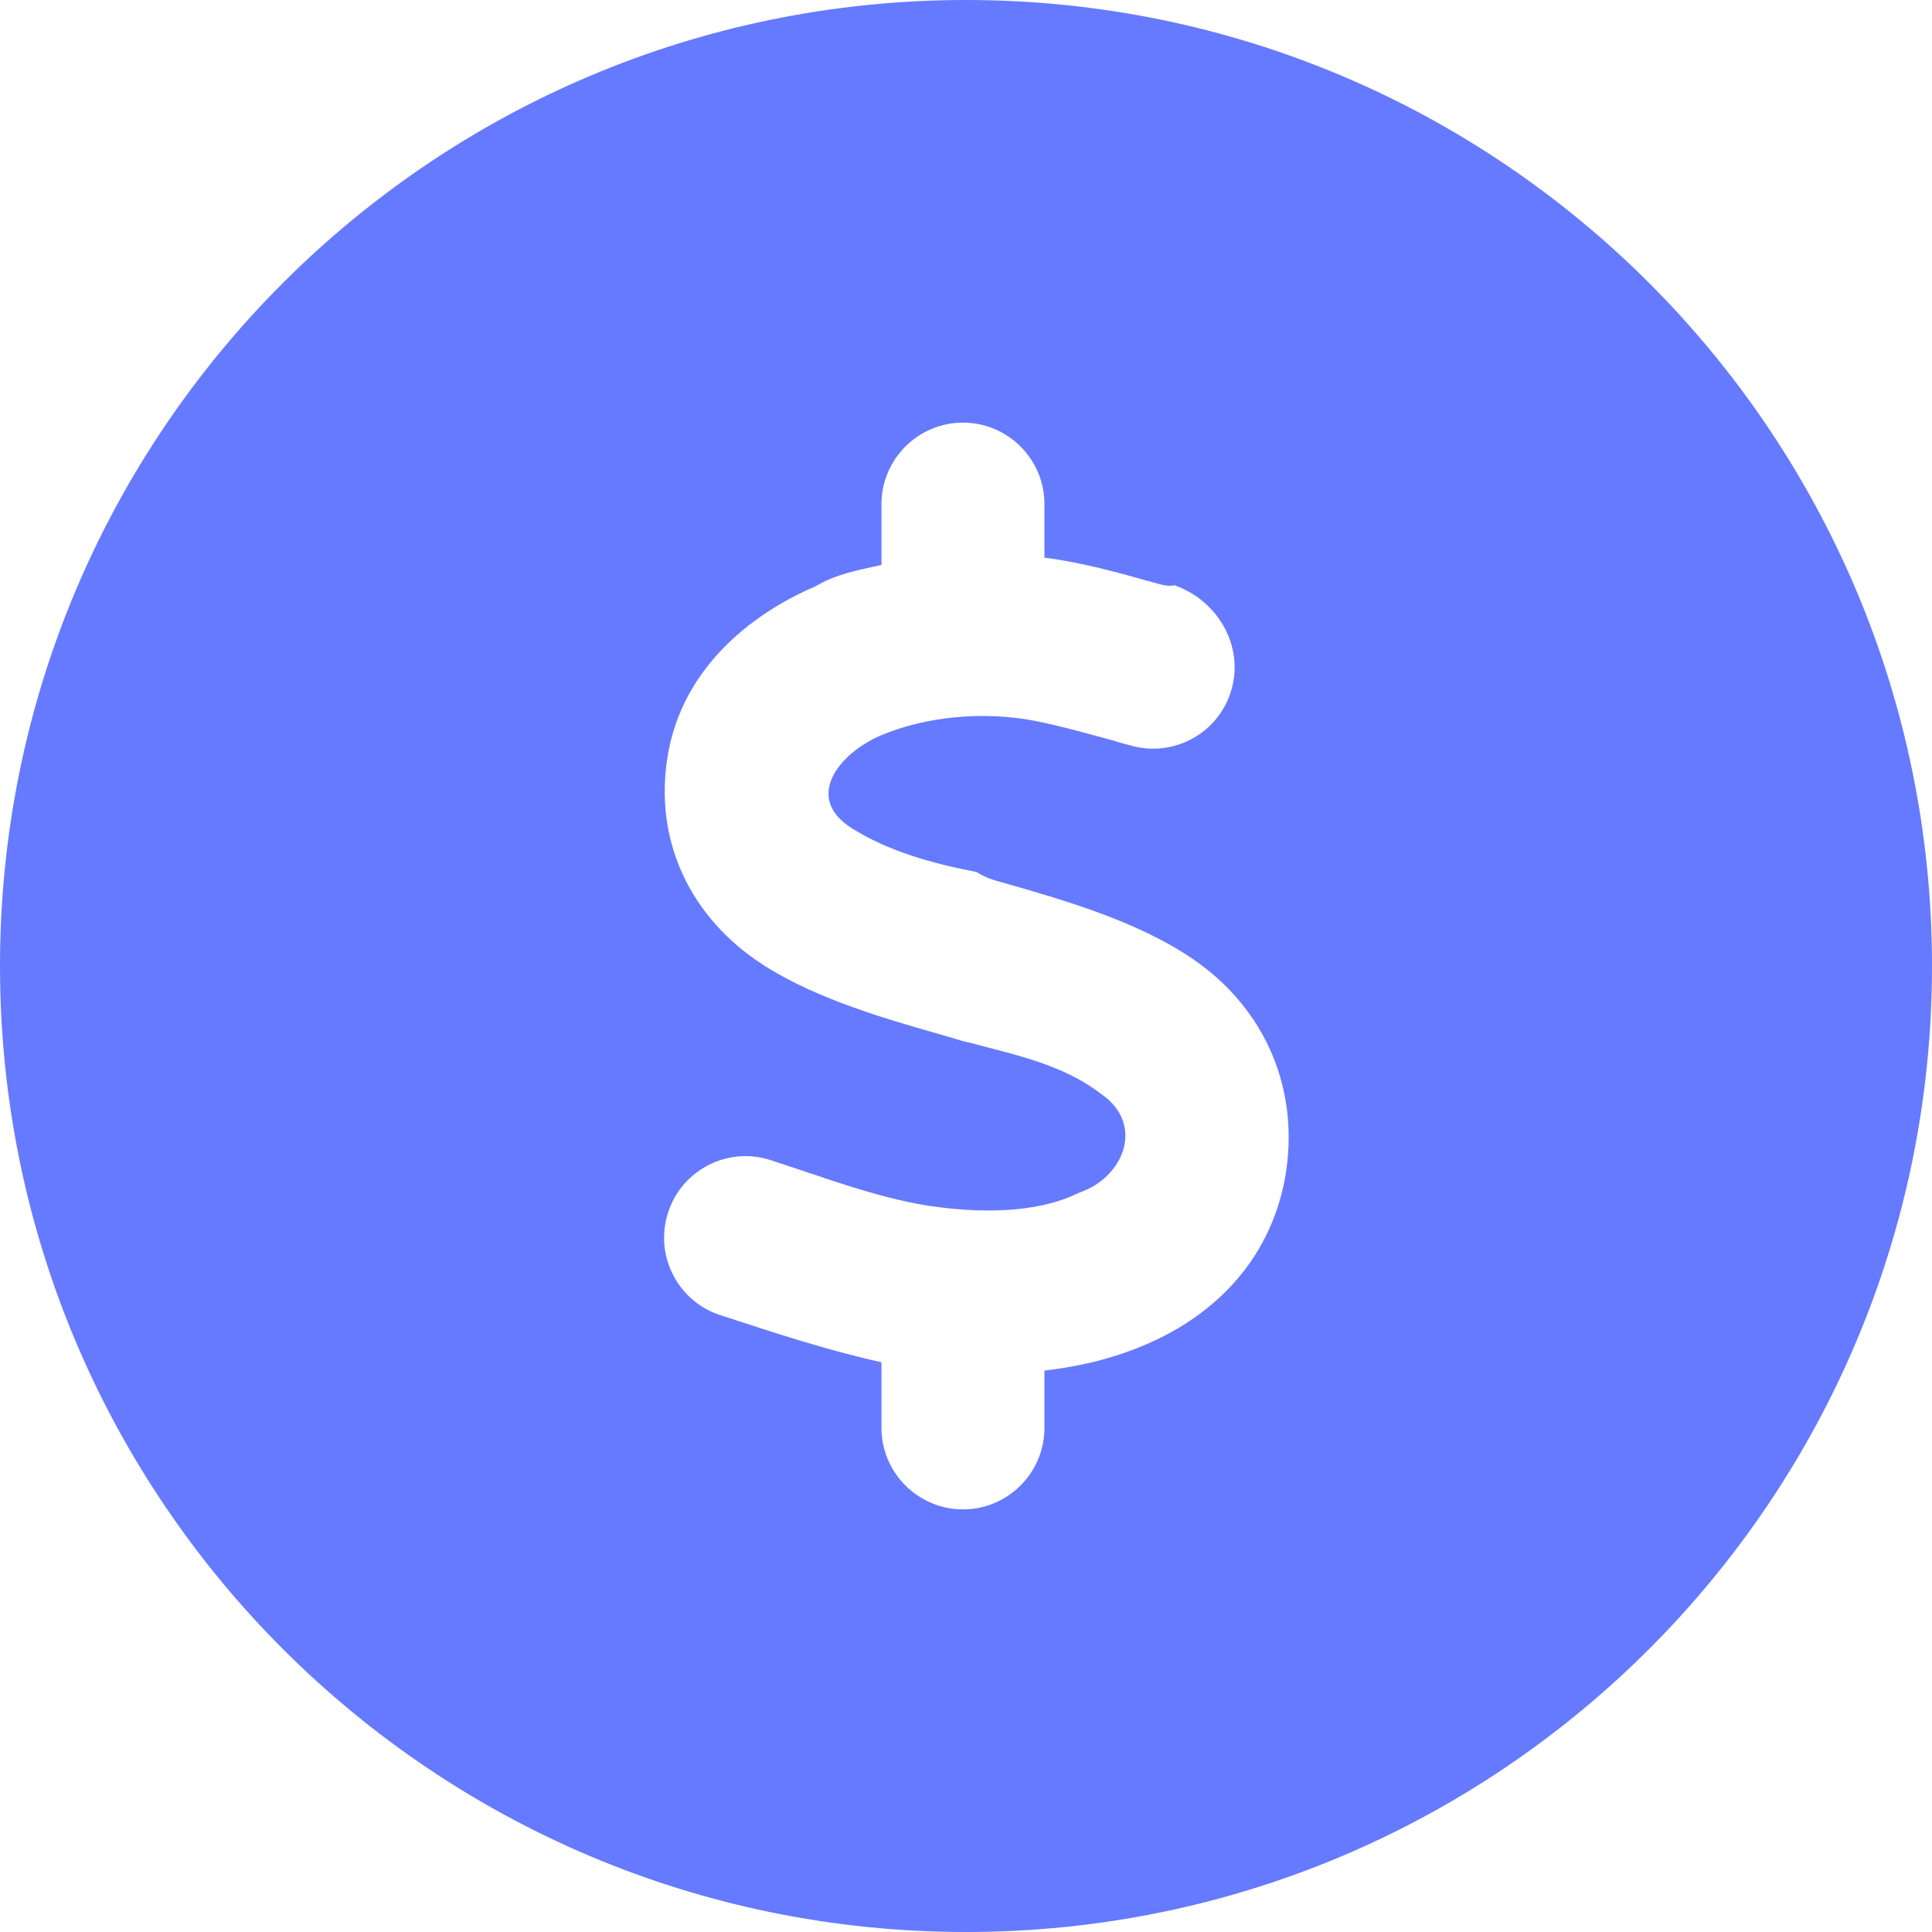 <svg width="20" height="20" viewBox="0 0 20 20" fill="none" xmlns="http://www.w3.org/2000/svg">
<path d="M0 10C0 4.477 4.477 0 10 0C15.523 0 20 4.477 20 10C20 15.523 15.523 20 10 20C4.477 20 0 15.523 0 10ZM10.812 5.219C10.812 4.754 10.434 4.375 9.969 4.375C9.504 4.375 9.125 4.754 9.125 5.219V5.848C8.887 5.902 8.656 5.941 8.441 6.07C7.738 6.371 7.074 6.938 6.918 7.789C6.754 8.691 7.145 9.504 7.906 9.992C8.461 10.348 9.195 10.555 9.785 10.723C9.871 10.746 9.926 10.77 10.051 10.797C10.516 10.922 11.004 11.02 11.398 11.324C11.855 11.637 11.637 12.191 11.168 12.348C10.82 12.523 10.289 12.582 9.625 12.484C9.172 12.414 8.719 12.258 8.277 12.109C8.18 12.078 8.082 12.043 7.984 12.012C7.543 11.863 7.062 12.105 6.918 12.547C6.77 12.988 7.012 13.469 7.453 13.613C8.004 13.793 8.559 13.977 9.125 14.102V14.781C9.125 15.246 9.504 15.625 9.969 15.625C10.434 15.625 10.812 15.246 10.812 14.781V14.188C11.16 14.148 11.492 14.07 11.797 13.945C12.531 13.652 13.137 13.078 13.301 12.203C13.465 11.297 13.109 10.449 12.352 9.93C11.77 9.531 10.992 9.312 10.383 9.137C10.293 9.113 10.199 9.086 10.109 9.027C9.664 8.941 9.199 8.816 8.812 8.57C8.324 8.258 8.68 7.805 9.109 7.617C9.594 7.41 10.191 7.363 10.707 7.461C10.984 7.516 11.258 7.594 11.531 7.668C11.59 7.688 11.652 7.703 11.711 7.719C12.16 7.844 12.625 7.582 12.75 7.133C12.875 6.684 12.609 6.219 12.16 6.059C12.09 6.074 12.016 6.051 11.945 6.031C11.57 5.926 11.191 5.82 10.812 5.773V5.219Z" fill="#667AFF"/>
</svg>
